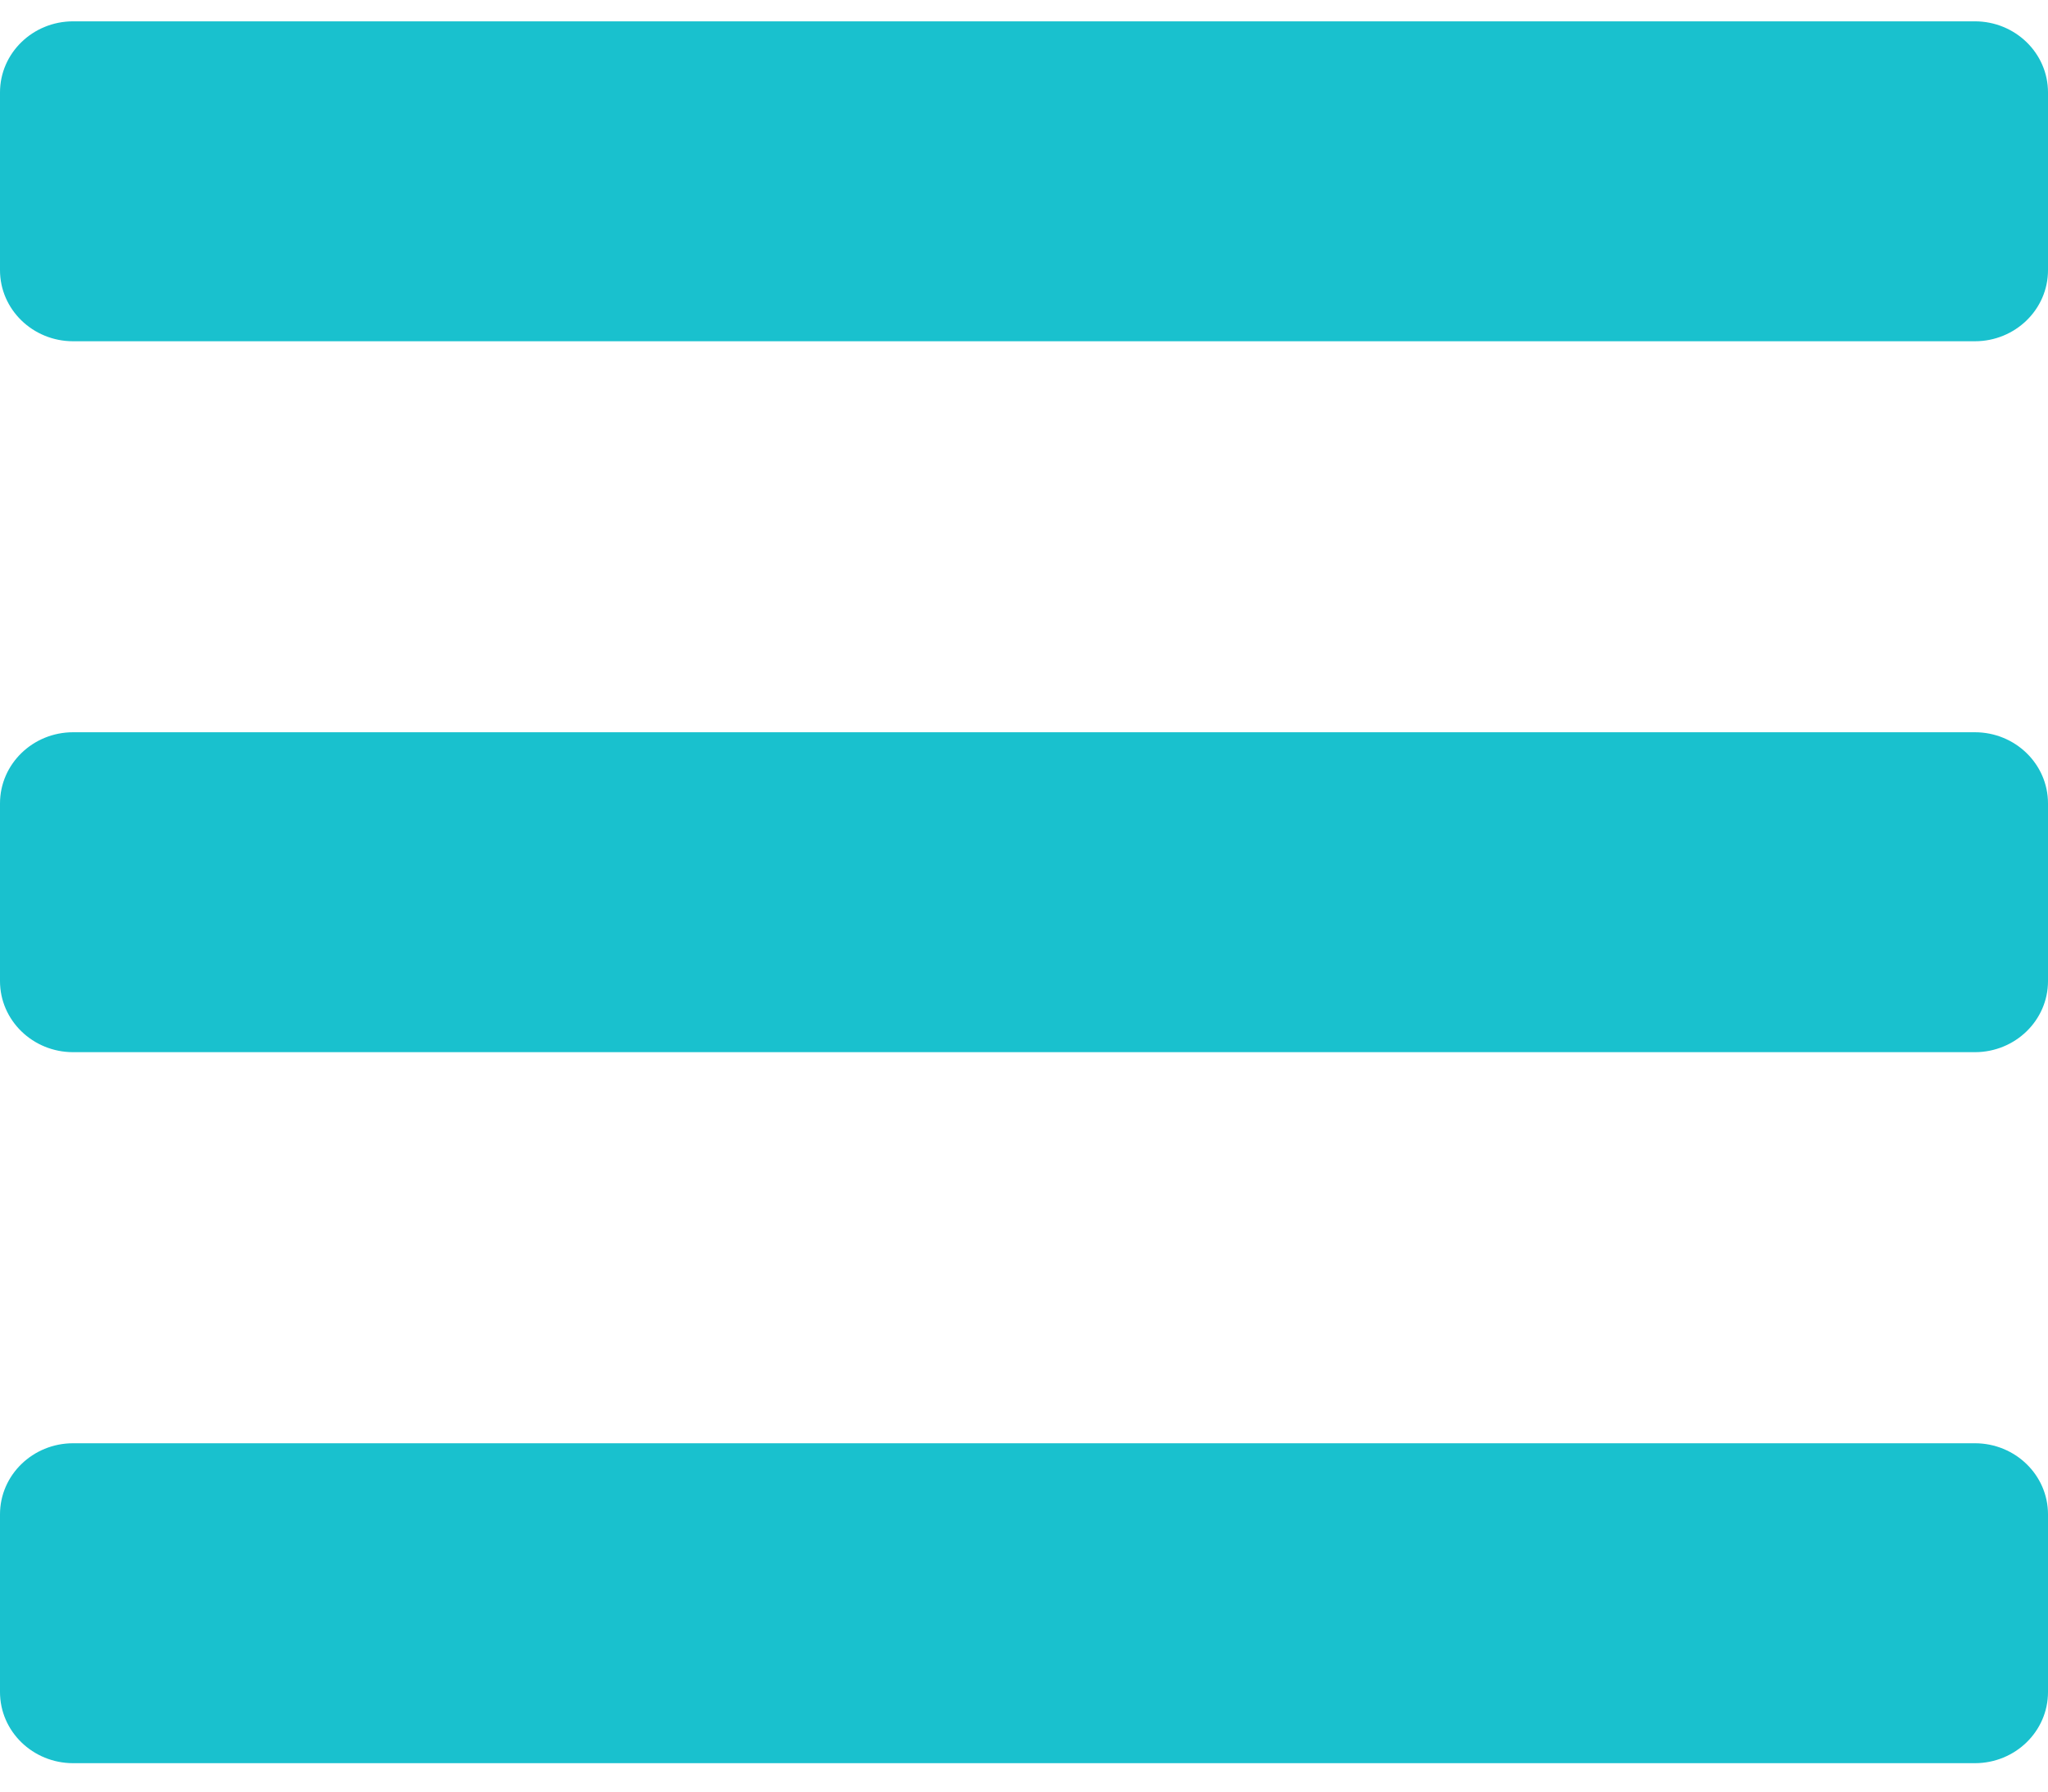 <svg width="24" height="21" viewBox="0 0 24 21" fill="none" xmlns="http://www.w3.org/2000/svg">
<path d="M23.143 16.917L0.857 16.917C0.384 16.917 2.9522e-07 17.29 2.54983e-07 17.75L7.28523e-08 19.833C3.26151e-08 20.294 0.384 20.667 0.857 20.667L23.143 20.667C23.616 20.667 24 20.294 24 19.833L24 17.75C24 17.29 23.616 16.917 23.143 16.917ZM23.143 8.583L0.857 8.583C0.384 8.583 1.02374e-06 8.956 9.83506e-07 9.417L8.01375e-07 11.5C7.61138e-07 11.96 0.384 12.333 0.857 12.333L23.143 12.333C23.616 12.333 24 11.96 24 11.5L24 9.417C24 8.956 23.616 8.583 23.143 8.583ZM23.143 0.25L0.857 0.25C0.384 0.25 1.75227e-06 0.623 1.71203e-06 1.083L1.5299e-06 3.167C1.48966e-06 3.627 0.384 4 0.857 4L23.143 4C23.616 4 24 3.627 24 3.167L24 1.083C24 0.623 23.616 0.25 23.143 0.25Z" fill="#19C1CE"/>
</svg>
